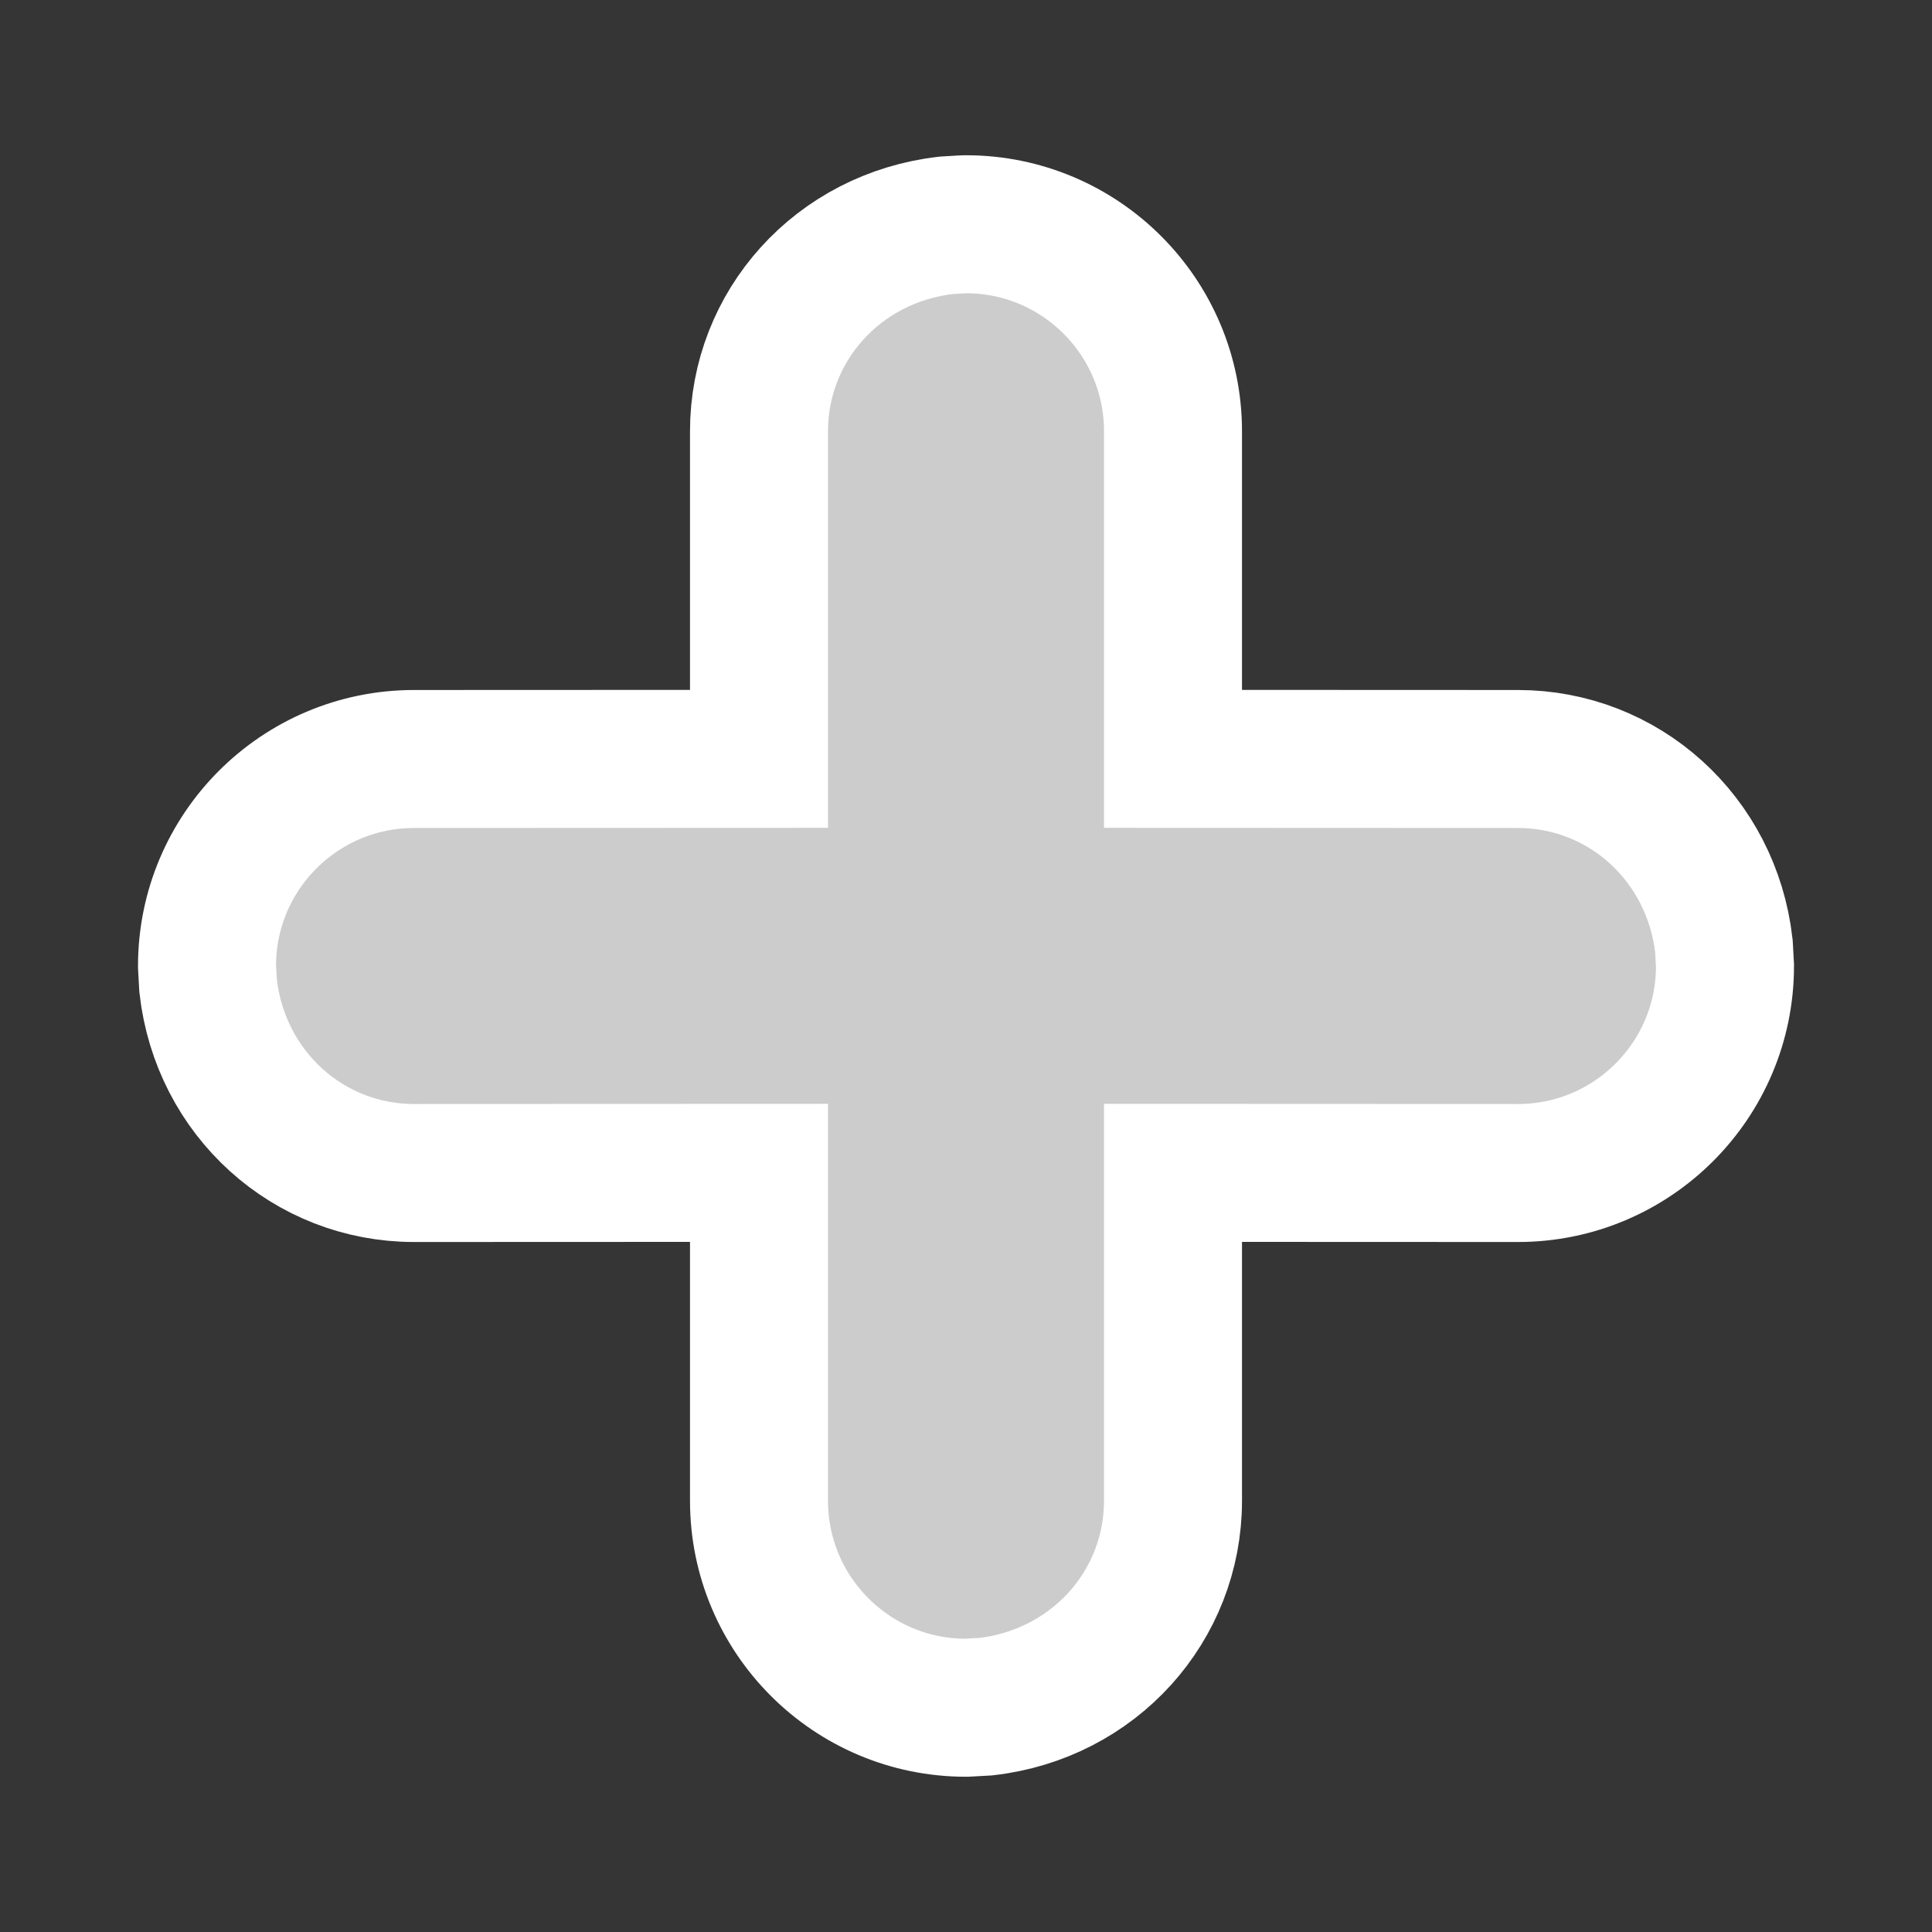 <?xml version="1.0" encoding="UTF-8"?>
<svg width="14px" height="14px" viewBox="0 0 14 14" version="1.1" xmlns="http://www.w3.org/2000/svg" xmlns:xlink="http://www.w3.org/1999/xlink">
    <rect x="0" y="0" width="14" height="14" fill="#333333" stroke="none"/>
    <!-- Generator: Sketch 58 (84663) - https://sketch.com -->
    <title>icon/14px/加减/➕desabled</title>
    <desc>Created with Sketch.</desc>
    <g id="icon/14px/加减/➕desabled" stroke="none" stroke-width="1" fill="none" fill-rule="evenodd">
        <g id="icon">
            <rect id="矩形" fill-opacity="0.01" fill="#FFFFFF" x="0" y="0" width="14" height="14"></rect>
            <path d="M8.5,5.499 L11,5.5 C11.763,5.5 12.403,6.073 12.492,6.855 L12.5,7 C12.5,7.828 11.828,8.5 11,8.5 L8.5,8.499 L8.5,10.875 C8.5,11.638 7.927,12.277 7.145,12.367 L7,12.375 C6.172,12.375 5.5,11.703 5.5,10.875 L5.5,8.499 L3,8.5 C2.237,8.5 1.597,7.927 1.508,7.145 L1.5,7 C1.5,6.172 2.172,5.5 3,5.5 L5.5,5.499 L5.5,3.125 C5.5,2.362 6.073,1.723 6.855,1.633 L6.971,1.626 L7,1.625 C7.828,1.625 8.5,2.297 8.5,3.125 L8.5,5.499 Z" id="形状结合" stroke="#FFFFFF" fill="#CCCCCC" fill-rule="nonzero"></path>
        </g>
    </g>
</svg>
